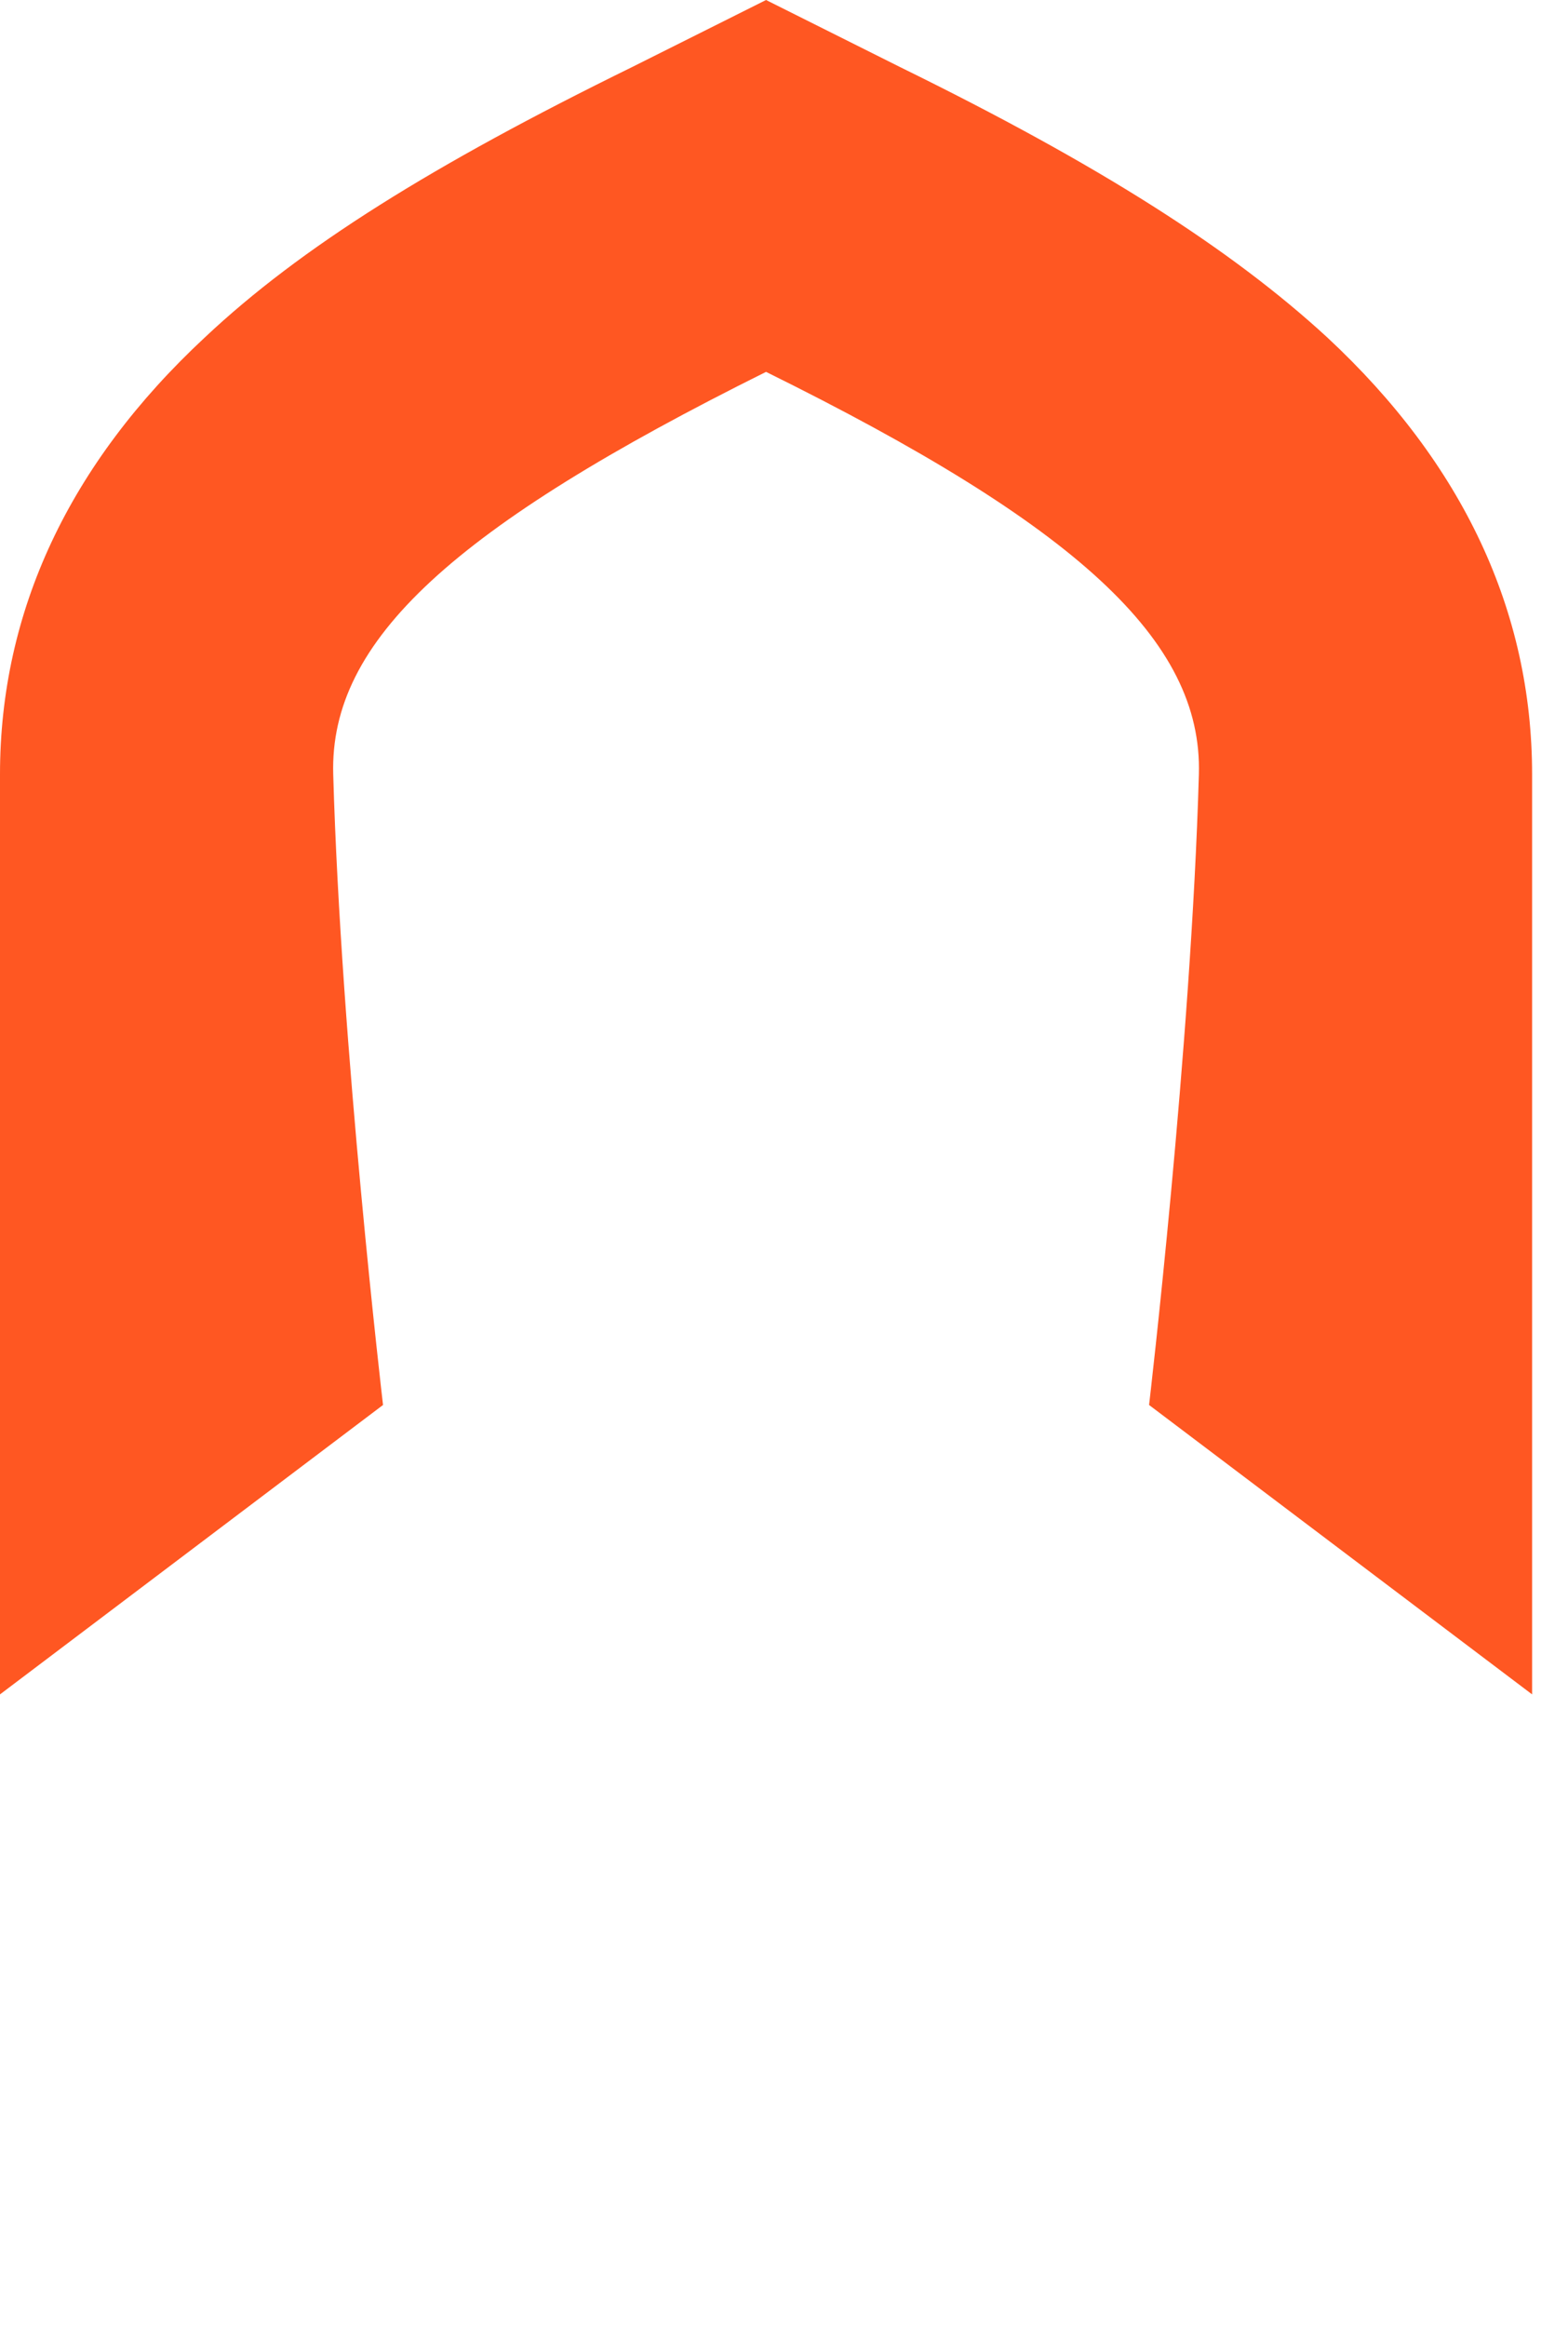 <svg width="29" height="43" viewBox="0 0 29 43" fill="none" xmlns="http://www.w3.org/2000/svg">
    <path d="M28.336 14.31V31.311L21.252 25.963C21.252 25.963 22.031 19.339 22.173 14.31C22.244 11.83 19.906 9.705 14.168 6.872C8.395 9.741 6.092 11.83 6.163 14.31C6.305 19.339 7.084 25.963 7.084 25.963L0 31.311V14.31C0 11.299 1.275 8.572 3.79 6.234C5.561 4.569 8.005 3.046 11.689 1.24L14.168 0L16.648 1.24C20.331 3.046 22.775 4.605 24.546 6.234C27.061 8.572 28.336 11.299 28.336 14.31Z" fill="#FF5722"></path>
</svg>